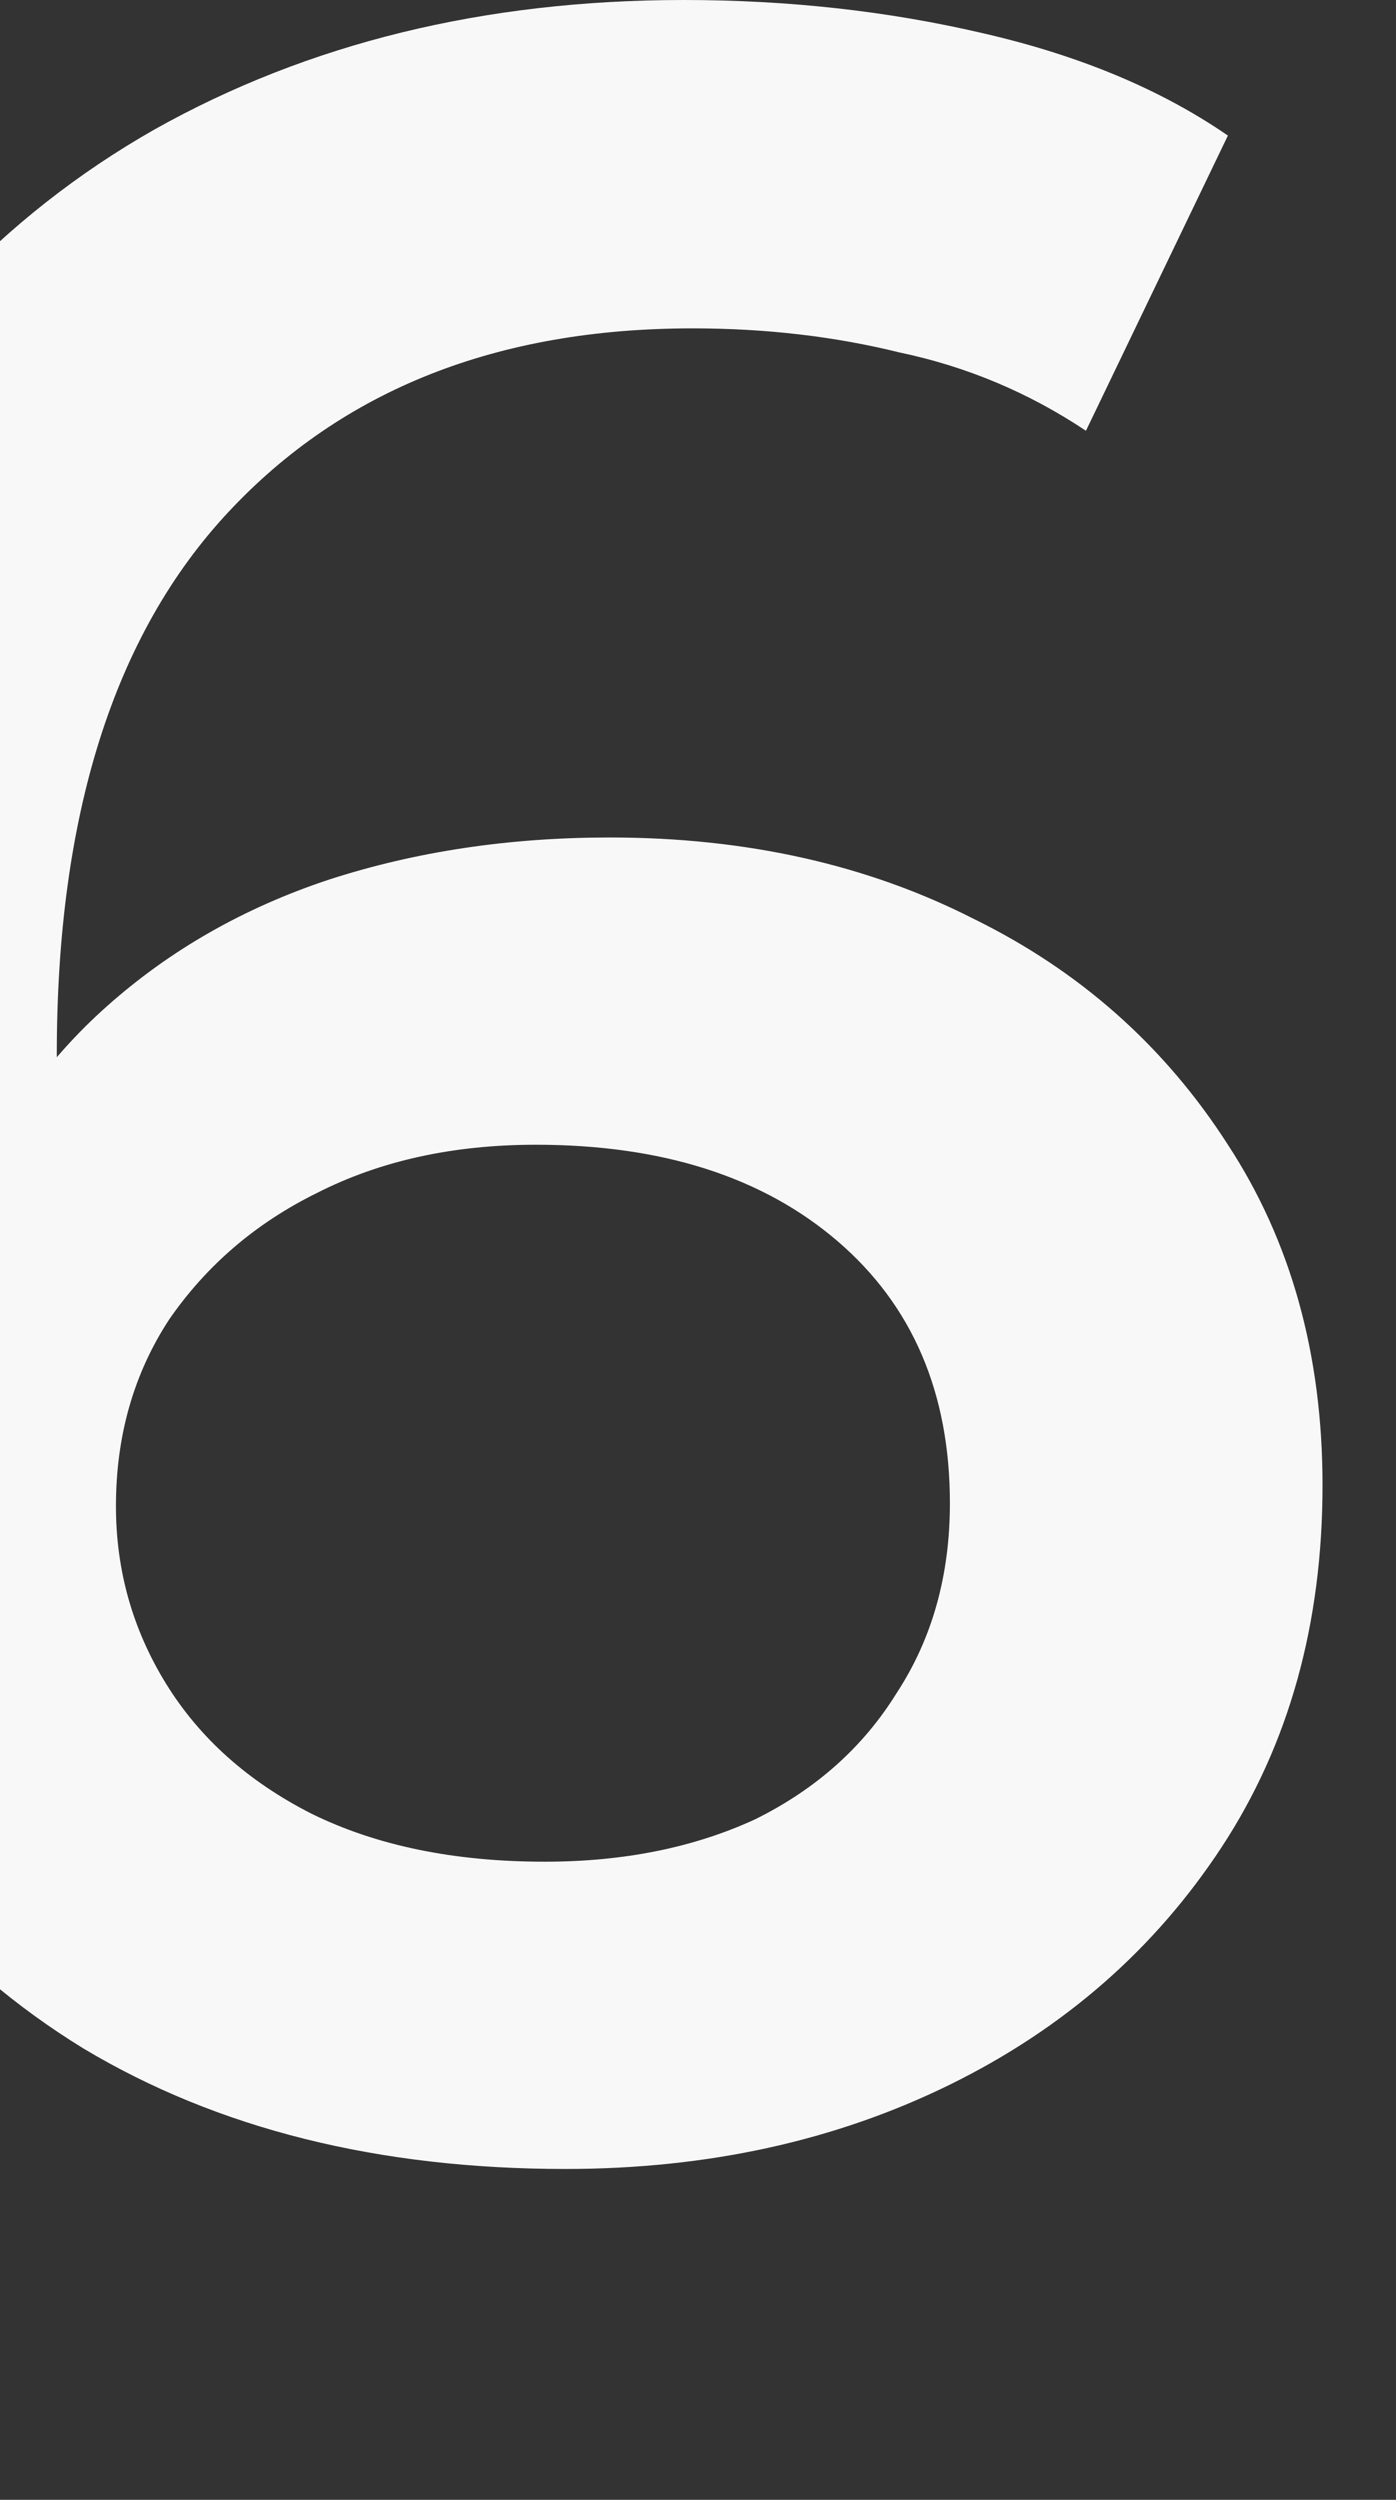 <svg width="38" height="68" viewBox="0 0 38 68" fill="none" xmlns="http://www.w3.org/2000/svg">
<rect x="0" y="0" width="38" height="68" fill="#333333" stroke="none"/>
<g clip-path="url(#clip0_8_5477)">
<path d="M15.392 59C10.293 59 5.92 57.907 2.27 55.722C-1.379 53.482 -4.17 50.259 -6.102 46.053C-8.034 41.846 -9 36.657 -9 30.483C-9 23.928 -7.846 18.383 -5.538 13.849C-3.177 9.314 0.07 5.873 4.202 3.524C8.388 1.175 13.191 0 18.612 0C21.456 0 24.166 0.3 26.742 0.901C29.372 1.502 31.599 2.431 33.424 3.688L29.56 11.718C28.004 10.68 26.313 9.97 24.488 9.588C22.717 9.15 20.839 8.932 18.853 8.932C13.54 8.932 9.327 10.598 6.215 13.931C3.102 17.263 1.546 22.18 1.546 28.681C1.546 29.718 1.572 30.948 1.626 32.368C1.68 33.734 1.868 35.127 2.19 36.547L-1.03 32.942C-0.064 30.702 1.25 28.844 2.914 27.369C4.631 25.84 6.644 24.693 8.952 23.928C11.313 23.163 13.862 22.781 16.599 22.781C20.302 22.781 23.603 23.518 26.501 24.993C29.399 26.413 31.707 28.462 33.424 31.139C35.141 33.761 36 36.848 36 40.399C36 44.168 35.088 47.446 33.263 50.232C31.438 53.018 28.97 55.176 25.857 56.706C22.744 58.235 19.256 59 15.392 59ZM14.828 50.642C16.975 50.642 18.88 50.259 20.544 49.494C22.207 48.675 23.495 47.528 24.408 46.053C25.374 44.578 25.857 42.857 25.857 40.89C25.857 37.886 24.837 35.509 22.798 33.761C20.759 32.013 18.021 31.139 14.587 31.139C12.333 31.139 10.347 31.576 8.63 32.45C6.966 33.269 5.624 34.417 4.605 35.892C3.639 37.367 3.156 39.06 3.156 40.972C3.156 42.72 3.612 44.332 4.524 45.807C5.436 47.282 6.751 48.456 8.469 49.331C10.24 50.205 12.36 50.642 14.828 50.642Z" fill="#F8F8F8"/>
</g>
<defs>
<clipPath id="clip0_8_5477">
<path d="M0 0H38V68H10C4.477 68 0 63.523 0 58V0Z" fill="white"/>
</clipPath>
</defs>
</svg>
